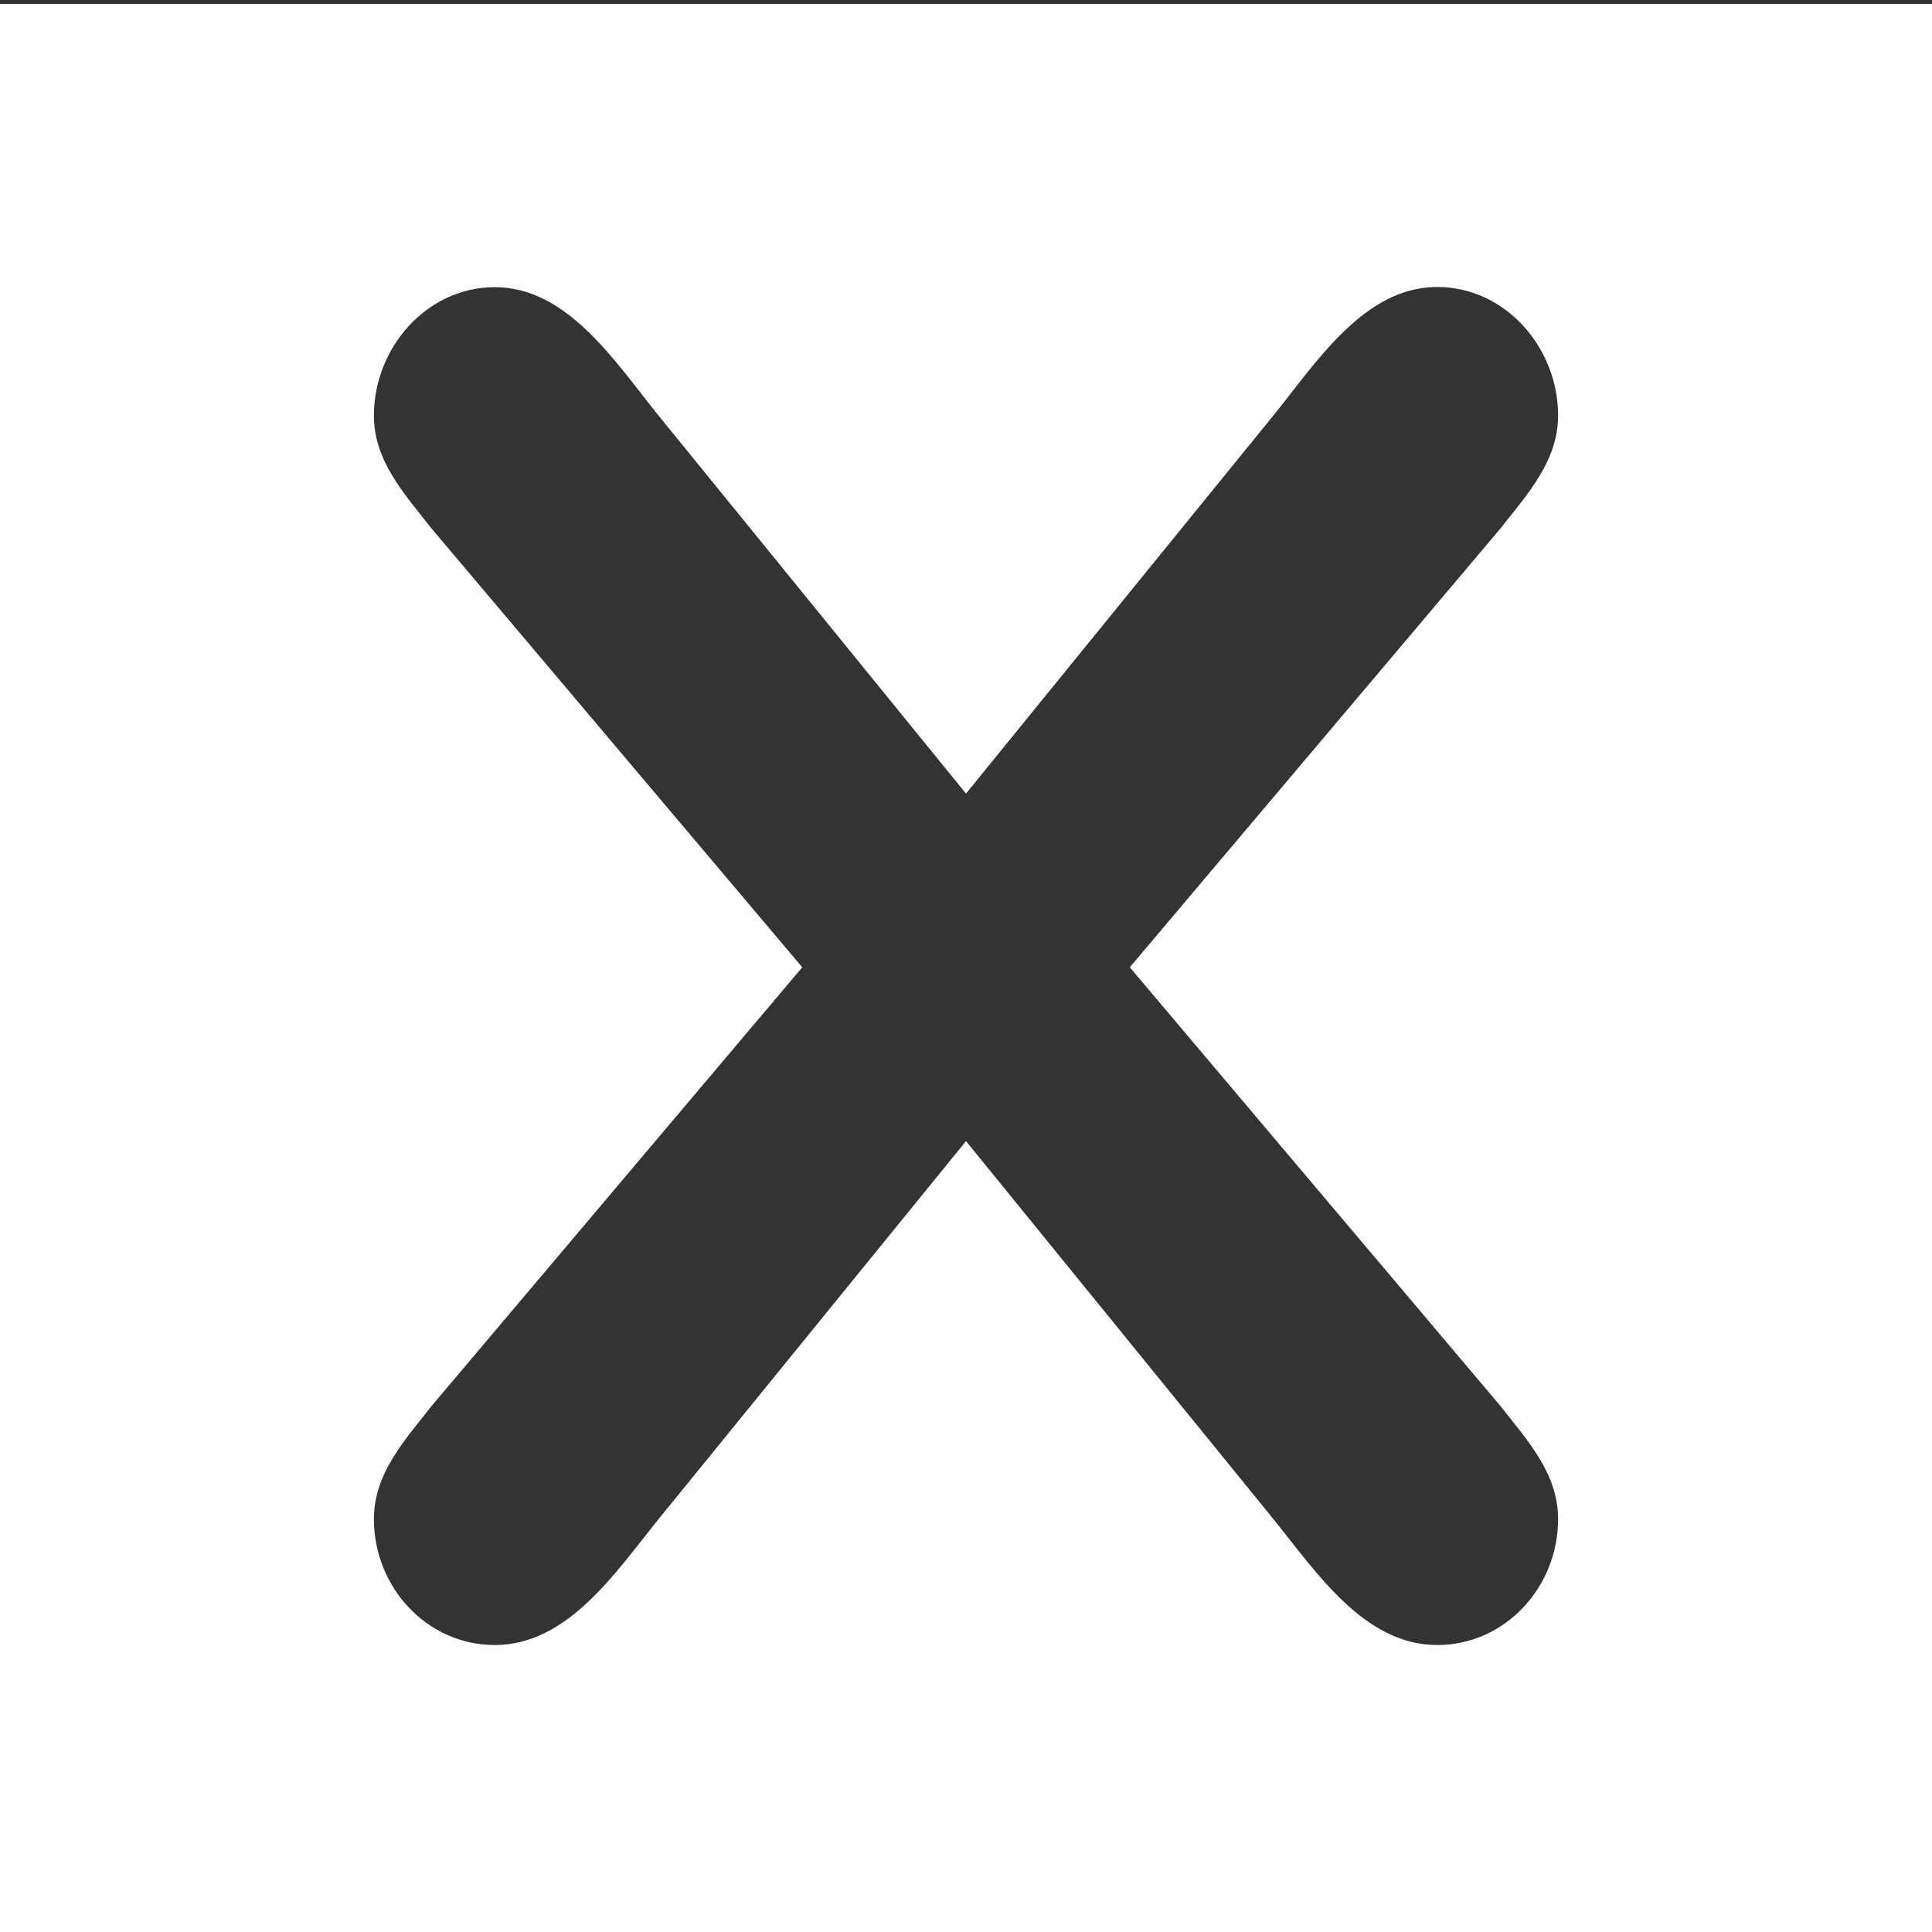 <svg id="06867d7b-9ec9-4ee5-8861-add4b4117efd" data-name="Eetlijst Algemeen\" xmlns="http://www.w3.org/2000/svg" viewBox="0 0 529.16 529.16"><rect x="0" y="0" width="529.16" height="529.16" fill="#333333" stroke="none"/><title>eetlijst_0</title><path id="ffa6b636-5d45-4278-86b9-689d0afd547e" data-name="niet" d="M0,1.06V530.23H529.16V1.06ZM410.88,385c7.59,9.66,15.87,18.63,15.87,31.06,0,18.63-14.49,34.5-33.12,34.5-20,0-33.13-20-44.86-34.5L264.58,312.54,180.39,416.06c-11.73,14.49-24.84,34.5-44.86,34.5-18.63,0-33.12-15.87-33.12-34.5,0-12.43,8.28-21.4,15.87-31.06L219.73,264.93,118.28,144.85c-7.59-9.66-15.87-18.63-15.87-31,0-18.63,14.49-35.2,33.12-35.2,20,0,33.13,20.71,44.86,35.2l84.19,103.51L348.77,113.8c11.73-14.49,24.84-35.2,44.86-35.2,18.63,0,33.12,16.57,33.12,35.2,0,12.42-8.28,21.39-15.87,31.05L309.44,264.93Z" fill="#fff"/></svg>